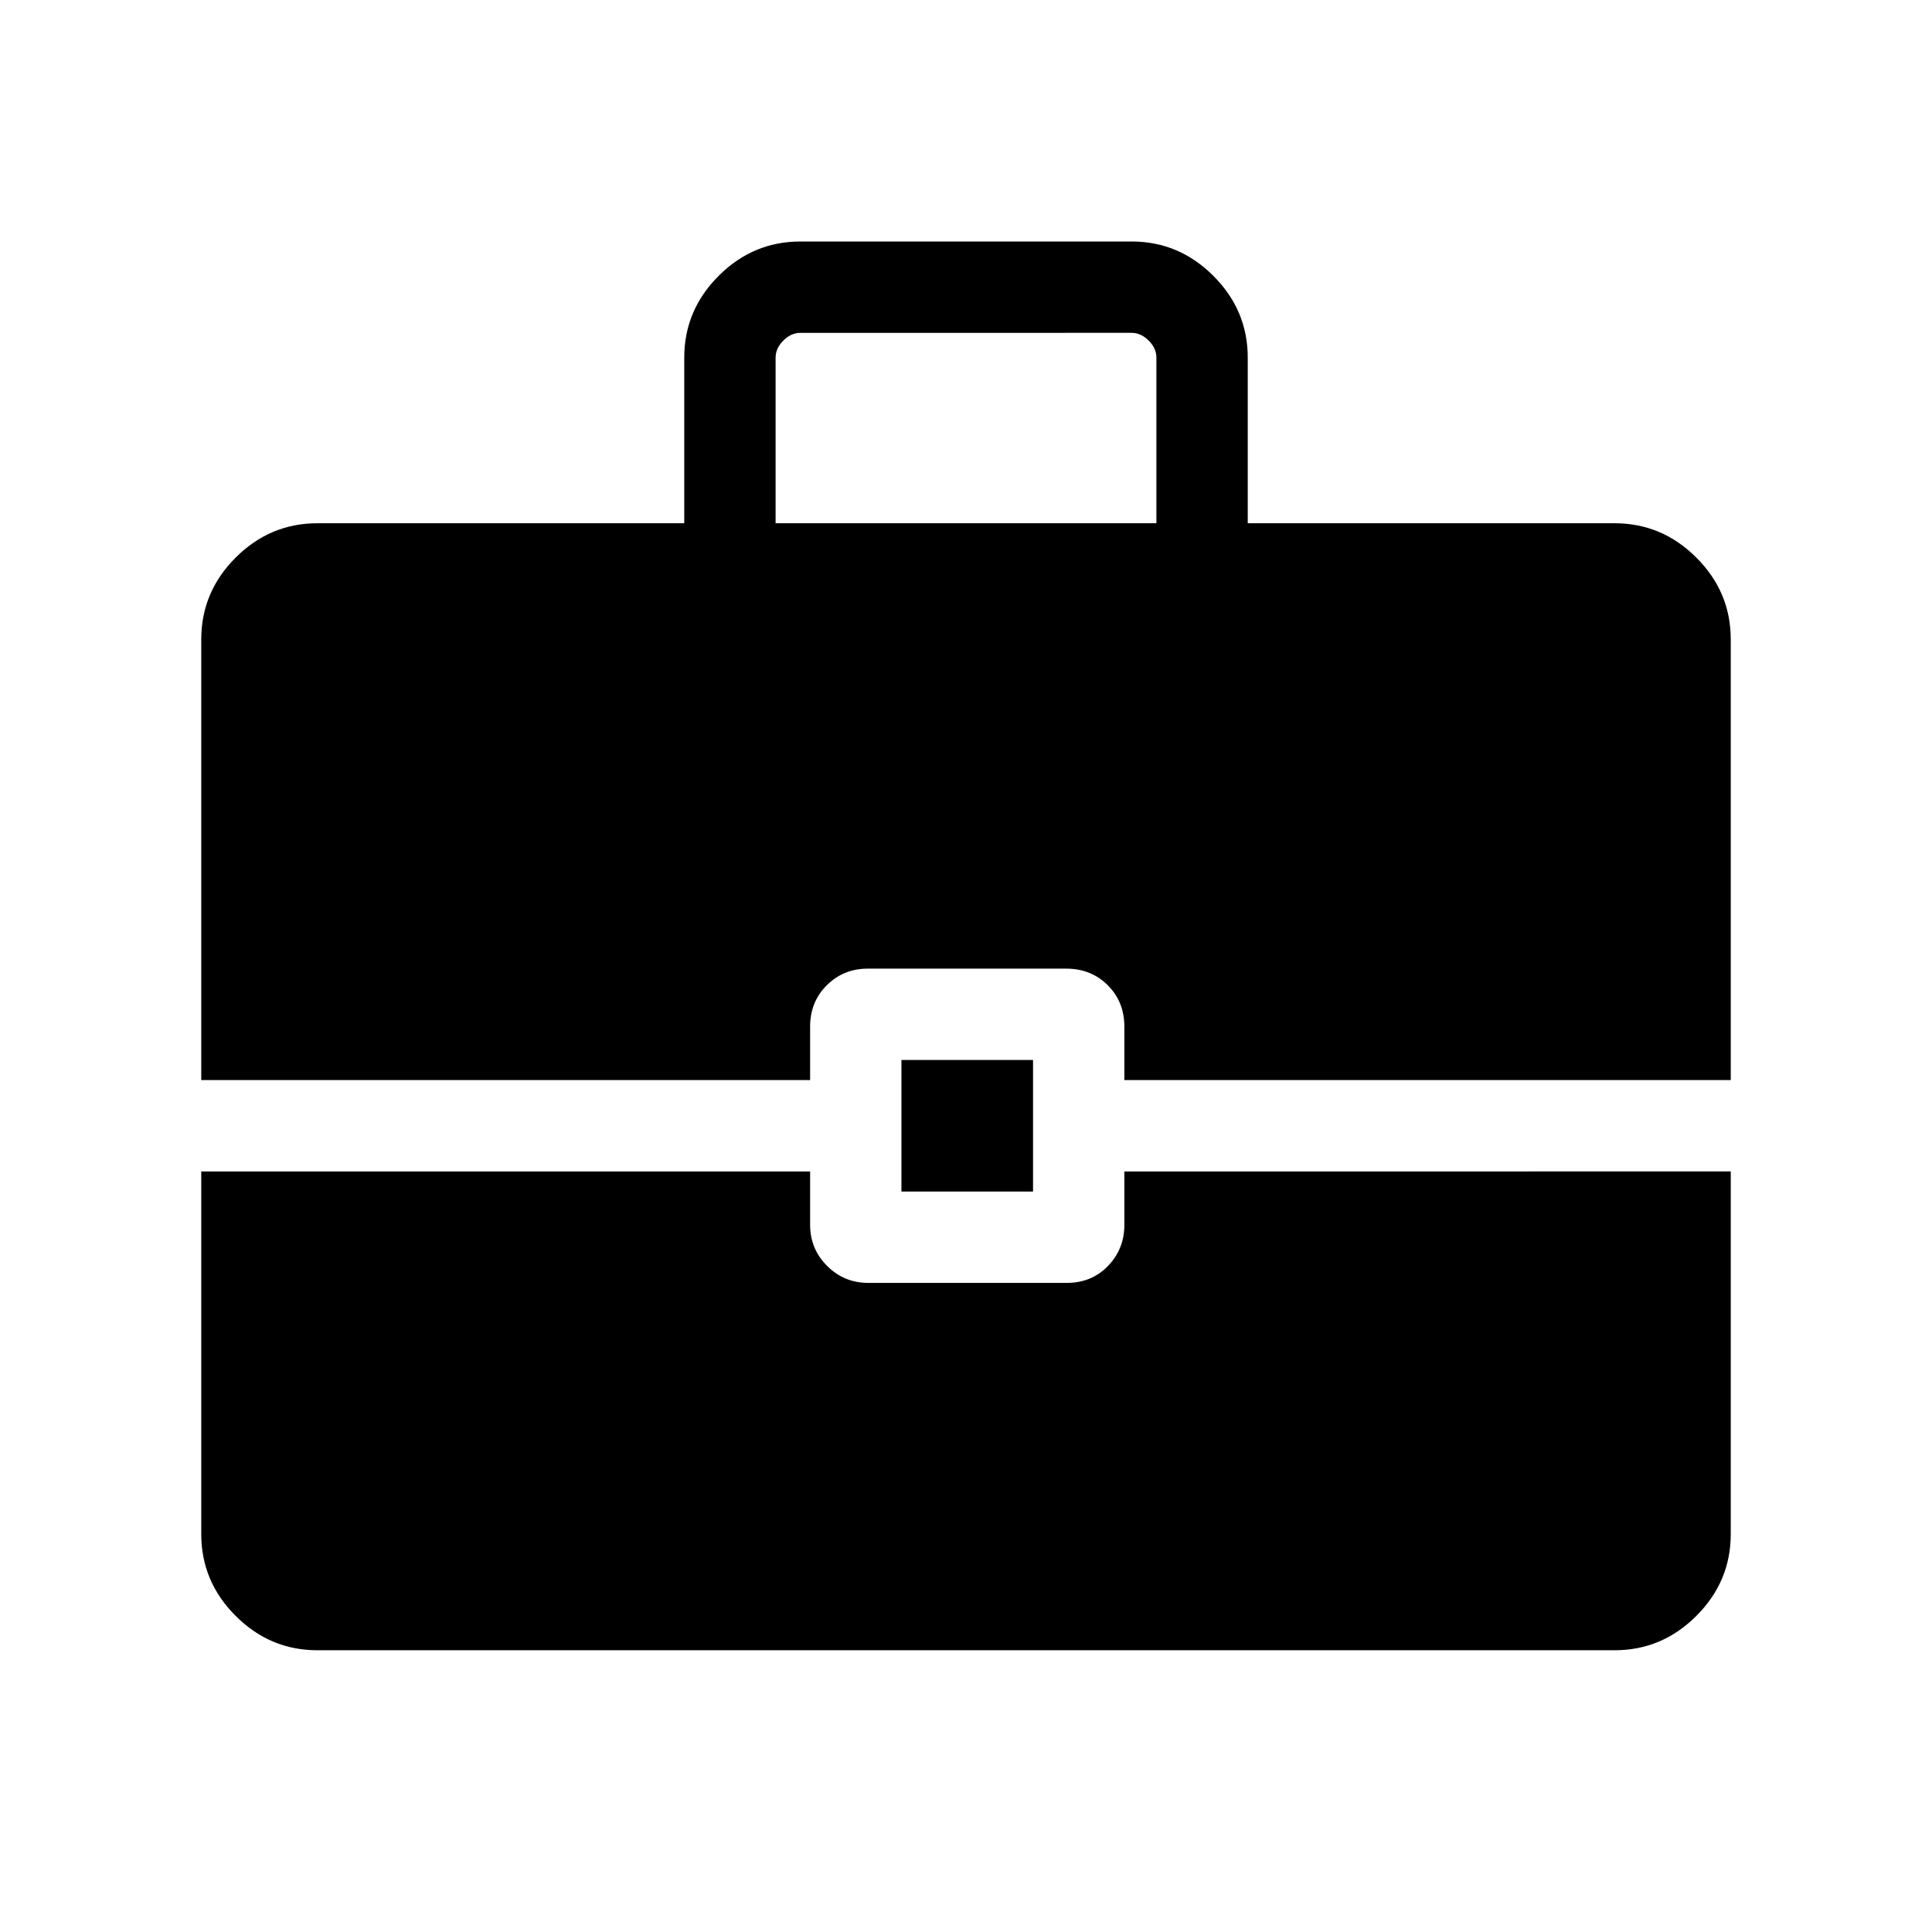 <svg xmlns="http://www.w3.org/2000/svg" height="48" viewBox="0 -960 960 960" width="48"><path d="M447.92-367.92v-65.39h65.39v65.39h-65.39ZM385.39-700h189.22v-82.3q0-4.62-3.84-8.47-3.85-3.84-8.46-3.84H397.69q-4.61 0-8.46 3.84-3.84 3.85-3.84 8.47v82.3Zm-227.7 560q-23.53 0-40.61-17.08T100-197.69v-180.23h302.54v26.53q0 11.99 8.45 20.42 8.44 8.43 20.44 8.43h98.65q12.37 0 20.49-8.43t8.12-20.42v-26.53H860v180.23q0 23.53-17.08 40.61T802.31-140H157.69ZM100-423.31v-219q0-23.53 17.08-40.61T157.69-700H340v-82.3q0-23.53 17.08-40.62Q374.16-840 397.69-840h164.62q23.53 0 40.61 17.08Q620-805.83 620-782.3v82.3h182.31q23.53 0 40.61 17.08T860-642.31v219H558.69v-26.54q0-12.35-8.26-20.6-8.26-8.24-20.63-8.24h-98.65q-12 0-20.3 8.24-8.31 8.25-8.31 20.6v26.54H100Z"/></svg>